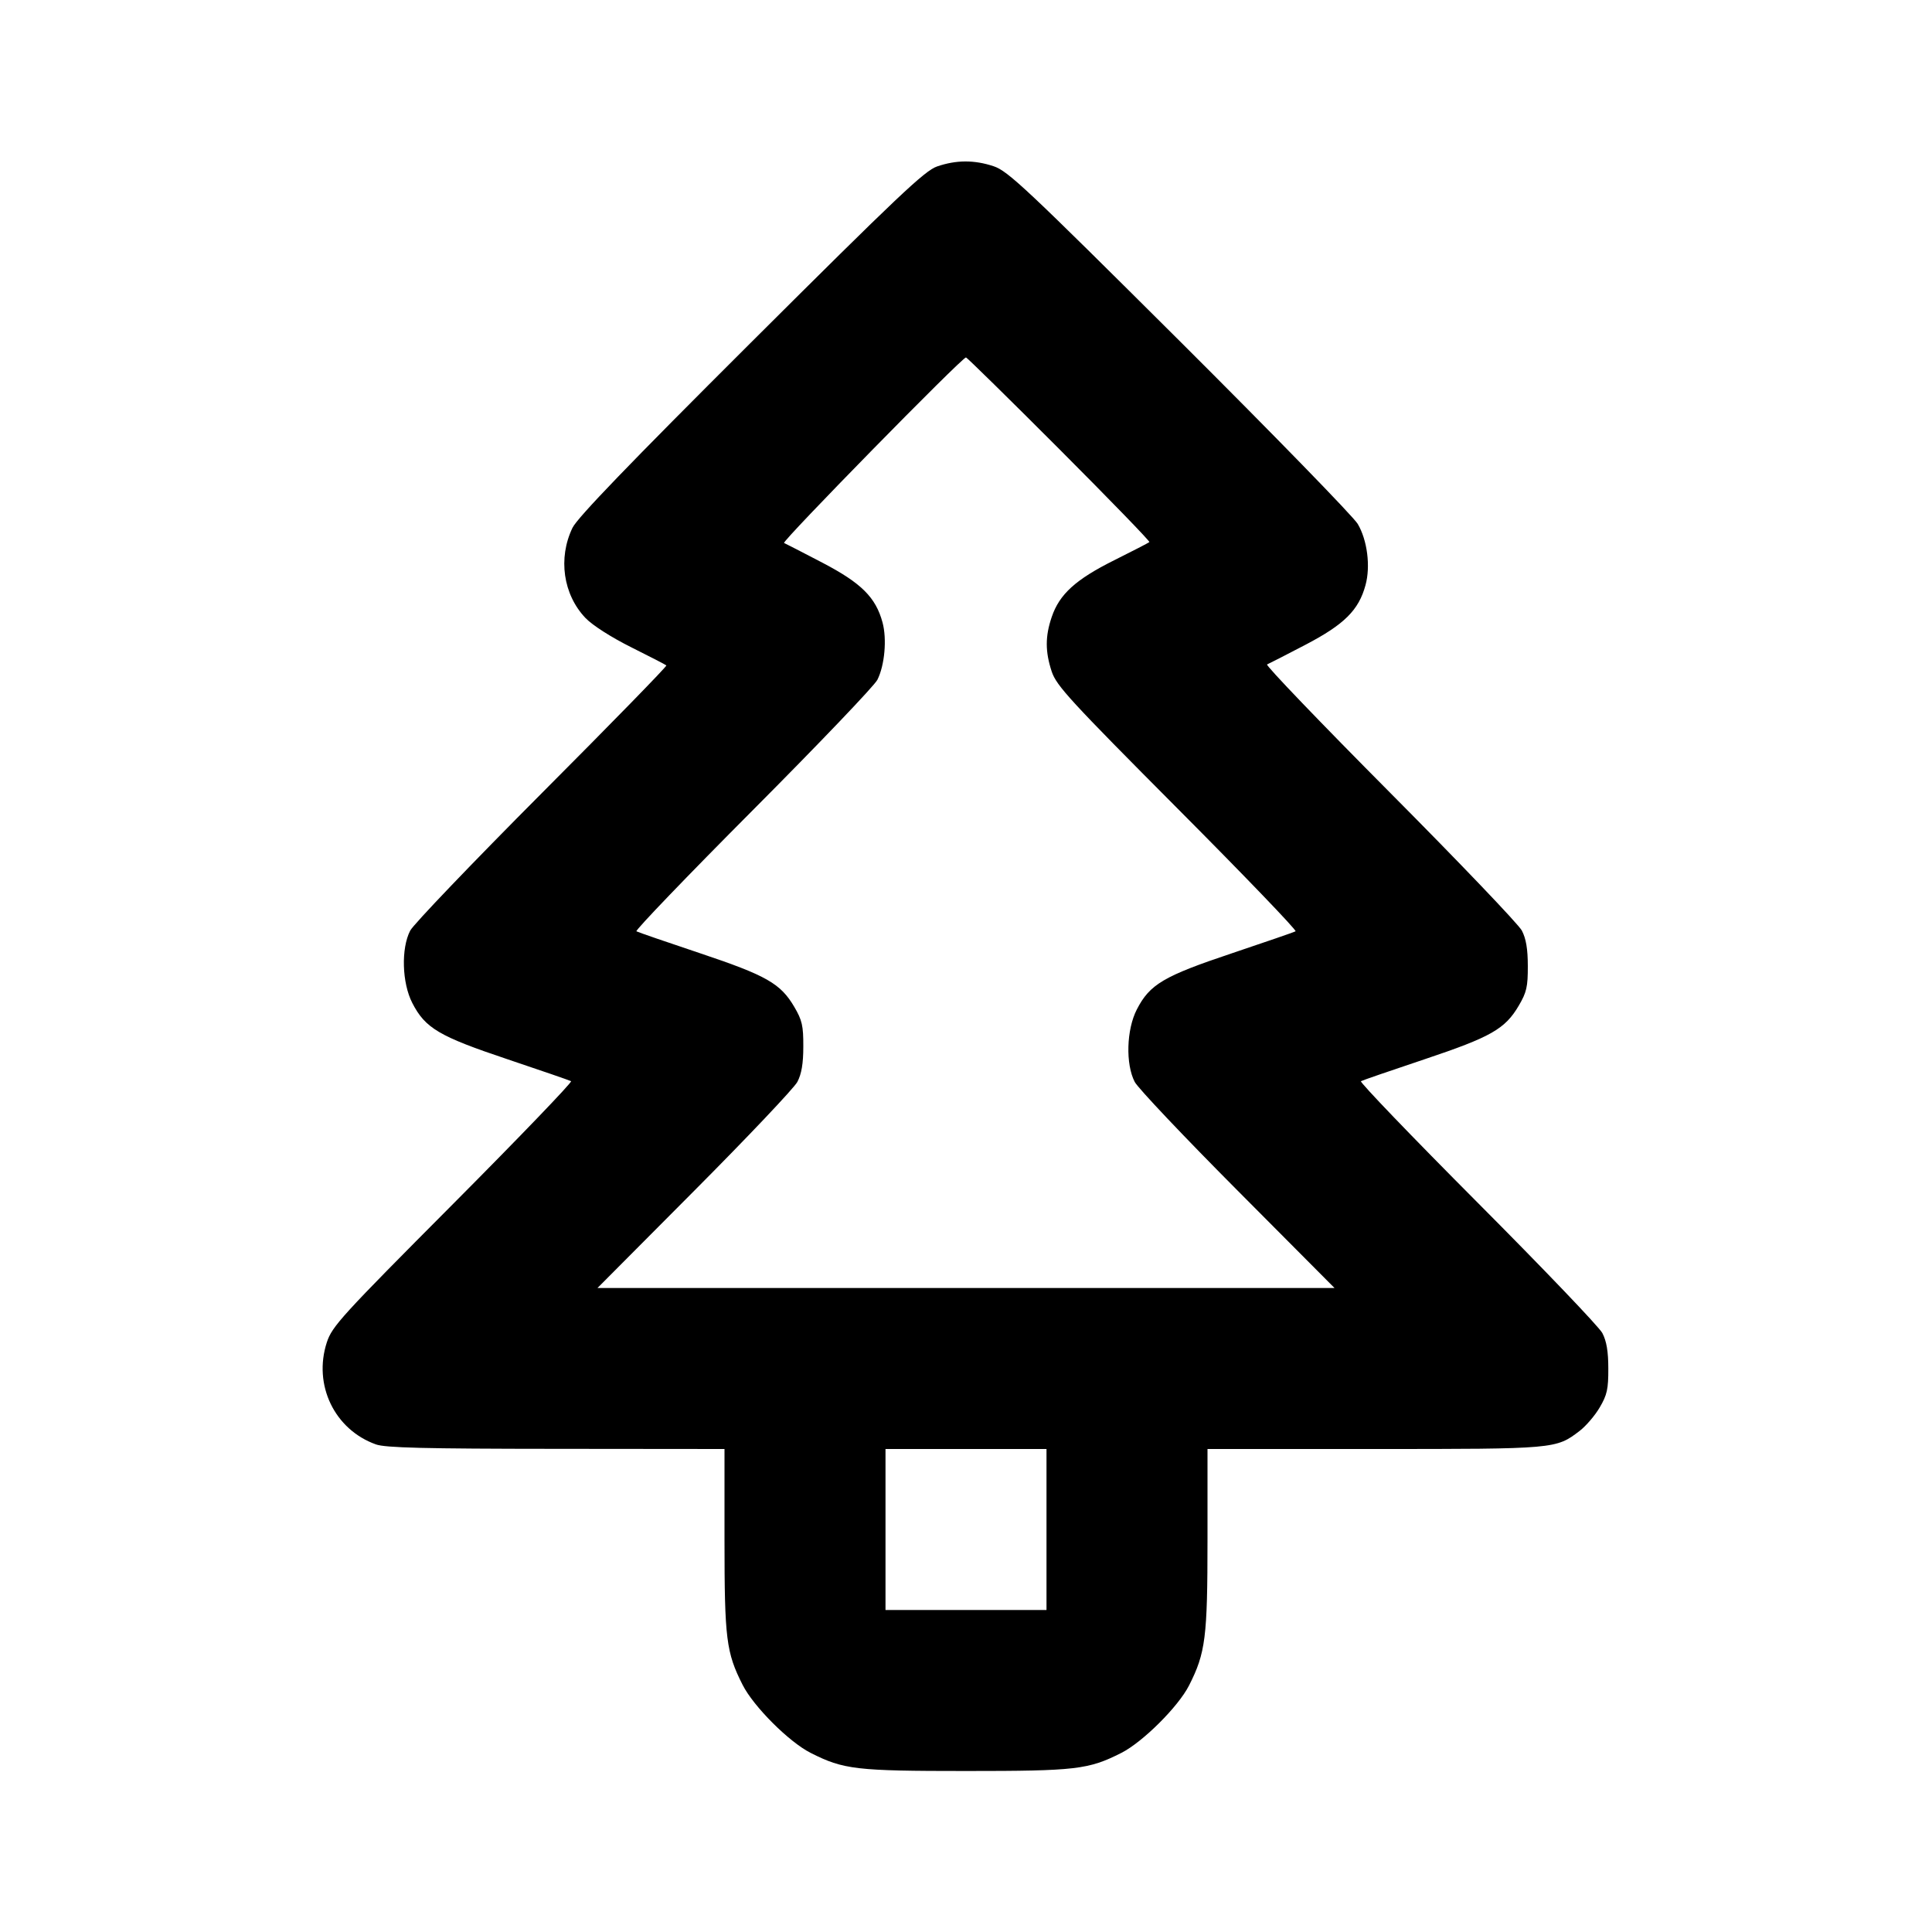 <svg xmlns="http://www.w3.org/2000/svg" width="24" height="24" viewBox="0 0 24 24" fill="none" stroke="currentColor" stroke-width="2" stroke-linecap="round" stroke-linejoin="round"><path d="M11.640 2.068 C 11.486 2.121,11.150 2.440,9.329 4.255 C 7.811 5.768,7.173 6.431,7.112 6.556 C 6.930 6.933,6.995 7.386,7.274 7.678 C 7.361 7.768,7.590 7.915,7.840 8.040 C 8.071 8.155,8.268 8.257,8.278 8.266 C 8.288 8.275,7.592 8.989,6.732 9.851 C 5.872 10.714,5.136 11.483,5.096 11.560 C 4.981 11.781,4.993 12.210,5.122 12.460 C 5.283 12.773,5.455 12.874,6.303 13.158 C 6.719 13.298,7.075 13.420,7.094 13.431 C 7.112 13.441,6.453 14.127,5.629 14.955 C 4.237 16.353,4.126 16.475,4.060 16.675 C 3.888 17.204,4.155 17.759,4.670 17.943 C 4.788 17.985,5.269 17.997,6.910 17.998 L 9.000 18.000 9.000 19.132 C 9.000 20.358,9.021 20.528,9.225 20.930 C 9.361 21.199,9.801 21.639,10.070 21.775 C 10.479 21.982,10.632 22.000,12.000 22.000 C 13.368 22.000,13.521 21.982,13.930 21.775 C 14.196 21.640,14.638 21.200,14.771 20.937 C 14.976 20.533,15.000 20.342,15.000 19.124 L 15.000 18.000 17.075 18.000 C 19.328 18.000,19.328 18.000,19.623 17.775 C 19.700 17.716,19.813 17.585,19.872 17.484 C 19.964 17.328,19.980 17.255,19.979 17.000 C 19.979 16.788,19.957 16.659,19.905 16.560 C 19.865 16.483,19.165 15.752,18.351 14.935 C 17.537 14.118,16.887 13.441,16.906 13.431 C 16.925 13.420,17.279 13.298,17.692 13.160 C 18.522 12.882,18.696 12.783,18.867 12.492 C 18.964 12.327,18.980 12.258,18.979 12.000 C 18.979 11.788,18.957 11.659,18.905 11.560 C 18.865 11.483,18.127 10.711,17.266 9.845 C 16.405 8.979,15.718 8.263,15.740 8.254 C 15.762 8.245,15.977 8.135,16.218 8.009 C 16.700 7.757,16.879 7.579,16.963 7.268 C 17.027 7.034,16.985 6.709,16.866 6.508 C 16.811 6.416,15.815 5.393,14.653 4.235 C 12.748 2.338,12.521 2.124,12.343 2.065 C 12.102 1.985,11.878 1.986,11.640 2.068 M13.158 5.578 C 13.784 6.205,14.288 6.725,14.278 6.734 C 14.268 6.743,14.071 6.845,13.840 6.960 C 13.363 7.198,13.161 7.381,13.065 7.664 C 12.983 7.905,12.983 8.094,13.065 8.343 C 13.124 8.519,13.294 8.704,14.629 10.045 C 15.454 10.873,16.113 11.559,16.094 11.569 C 16.075 11.580,15.719 11.702,15.303 11.842 C 14.455 12.126,14.283 12.227,14.122 12.540 C 13.993 12.790,13.981 13.219,14.096 13.440 C 14.136 13.517,14.711 14.124,15.374 14.790 L 16.578 16.000 12.000 16.000 L 7.422 16.000 8.626 14.790 C 9.289 14.124,9.864 13.517,9.905 13.440 C 9.957 13.341,9.979 13.213,9.979 13.000 C 9.980 12.742,9.964 12.673,9.867 12.508 C 9.696 12.217,9.522 12.118,8.692 11.840 C 8.279 11.702,7.925 11.580,7.906 11.569 C 7.887 11.559,8.537 10.882,9.351 10.065 C 10.165 9.248,10.862 8.519,10.899 8.445 C 10.990 8.265,11.019 7.938,10.963 7.732 C 10.879 7.421,10.700 7.243,10.218 6.991 C 9.977 6.865,9.762 6.755,9.740 6.745 C 9.704 6.731,11.950 4.440,12.000 4.440 C 12.011 4.440,12.533 4.952,13.158 5.578 M13.000 19.000 L 13.000 20.000 12.000 20.000 L 11.000 20.000 11.000 19.000 L 11.000 18.000 12.000 18.000 L 13.000 18.000 13.000 19.000 " stroke="none" fill-rule="evenodd" fill="black"></path></svg>
